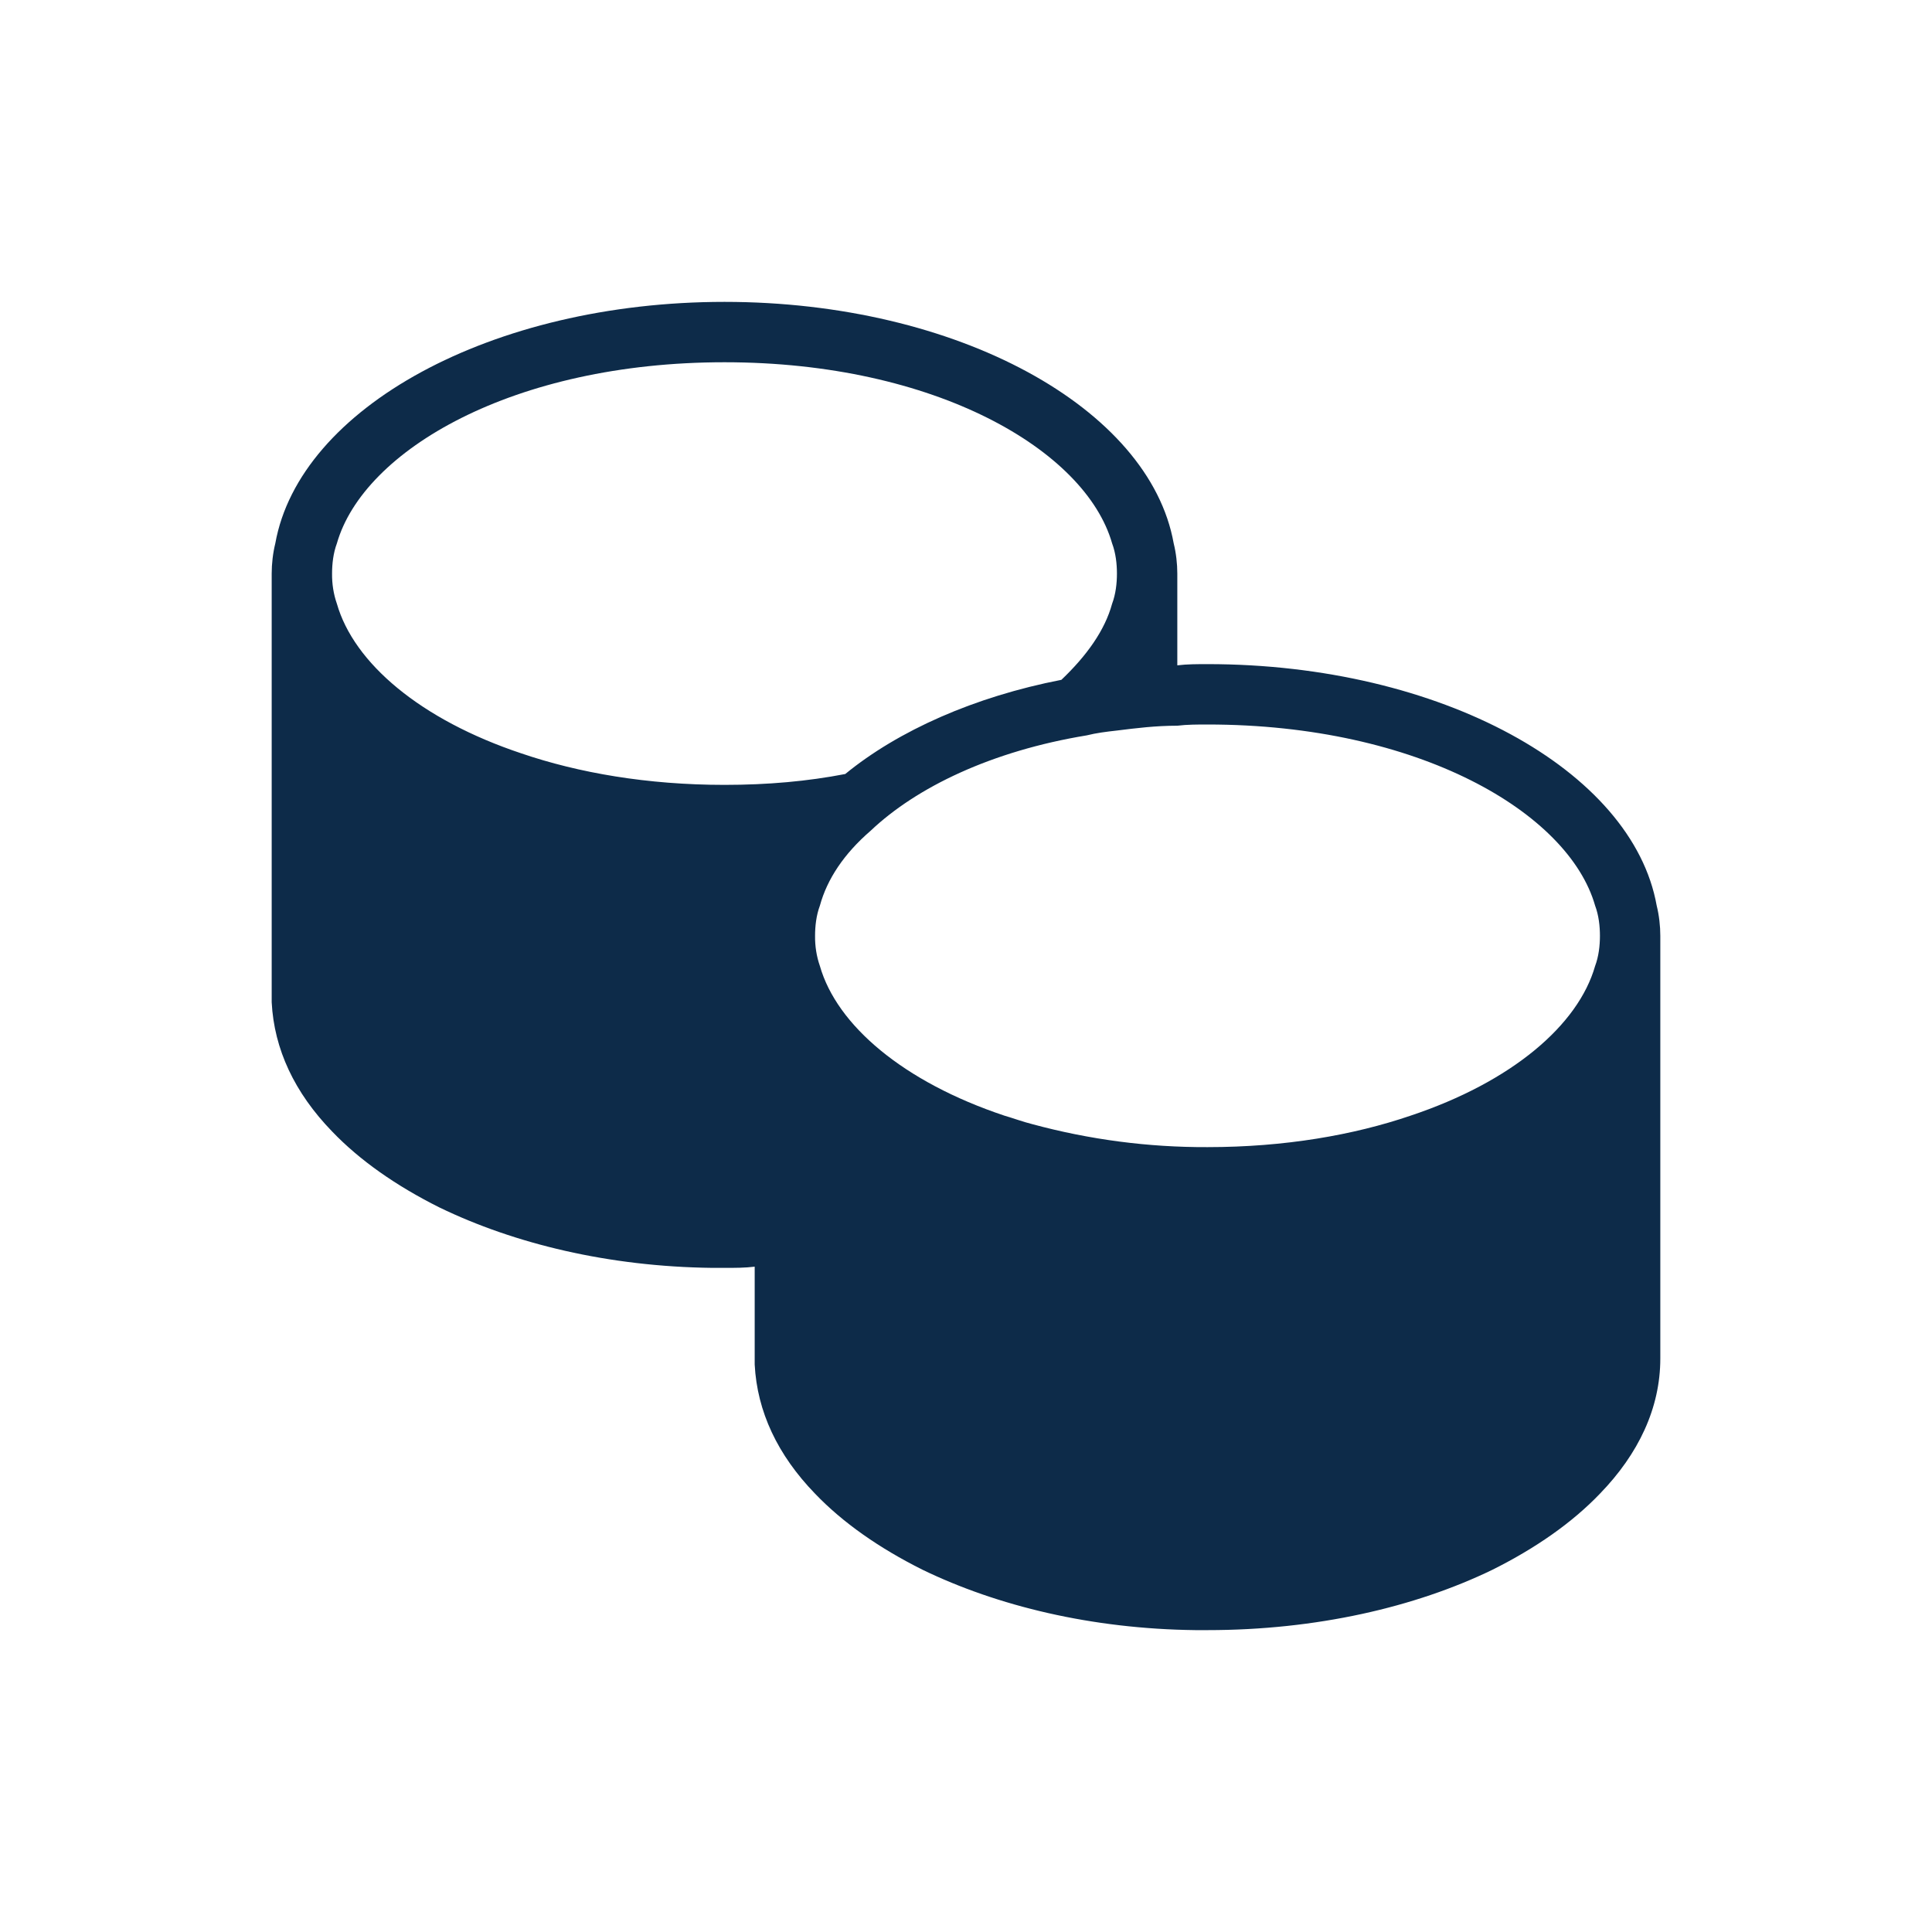 <svg width="16" height="16" viewBox="0 0 16 16" fill="none" xmlns="http://www.w3.org/2000/svg">
<path d="M13.72 7.5C13.52 6.38 11.93 5.5 10 5.5C9.92 5.5 9.83 5.5 9.75 5.51V4.75C9.75 4.67 9.74 4.58 9.72 4.5C9.52 3.38 7.93 2.5 6 2.5C4.07 2.5 2.48 3.38 2.28 4.5C2.26 4.58 2.25 4.67 2.25 4.75V8.3C2.27 8.69 2.44 9.05 2.75 9.37C2.98 9.61 3.28 9.82 3.64 10C4.26 10.3 5.04 10.49 5.9 10.5H6C6.09 10.5 6.17 10.5 6.25 10.49V11.3C6.27 11.69 6.44 12.05 6.75 12.37C6.98 12.61 7.28 12.82 7.64 13C8.26 13.3 9.04 13.49 9.9 13.5H10C10.9 13.5 11.72 13.31 12.36 13C12.72 12.82 13.02 12.61 13.25 12.37C13.57 12.04 13.75 11.66 13.75 11.25V7.75C13.75 7.67 13.74 7.58 13.72 7.5ZM6 6.5C5.36 6.5 4.79 6.4 4.32 6.24C3.48 5.96 2.93 5.49 2.79 5C2.762 4.92 2.749 4.835 2.75 4.75C2.75 4.67 2.76 4.58 2.79 4.5C3.01 3.73 4.25 3 6 3C7.75 3 8.99 3.73 9.21 4.5C9.24 4.58 9.25 4.67 9.25 4.75C9.25 4.83 9.24 4.92 9.21 5C9.15 5.22 9 5.43 8.79 5.63C8.07 5.77 7.44 6.05 7 6.41C6.69 6.47 6.36 6.5 6 6.5ZM13.21 8C13.07 8.49 12.52 8.96 11.68 9.24C11.21 9.4 10.64 9.5 10 9.5C9.51 9.502 9.023 9.438 8.55 9.31C8.47 9.29 8.39 9.26 8.32 9.24C7.48 8.96 6.93 8.49 6.79 8C6.762 7.92 6.749 7.835 6.75 7.75C6.75 7.67 6.76 7.58 6.79 7.5C6.85 7.28 6.99 7.07 7.21 6.88C7.59 6.52 8.21 6.22 9 6.09C9.08 6.07 9.16 6.06 9.25 6.05C9.41 6.03 9.57 6.01 9.75 6.01C9.83 6 9.92 6 10 6C11.75 6 12.99 6.73 13.21 7.5C13.24 7.58 13.25 7.67 13.25 7.75C13.25 7.83 13.24 7.92 13.21 8Z" fill="#0D2B49"/>
</svg>
